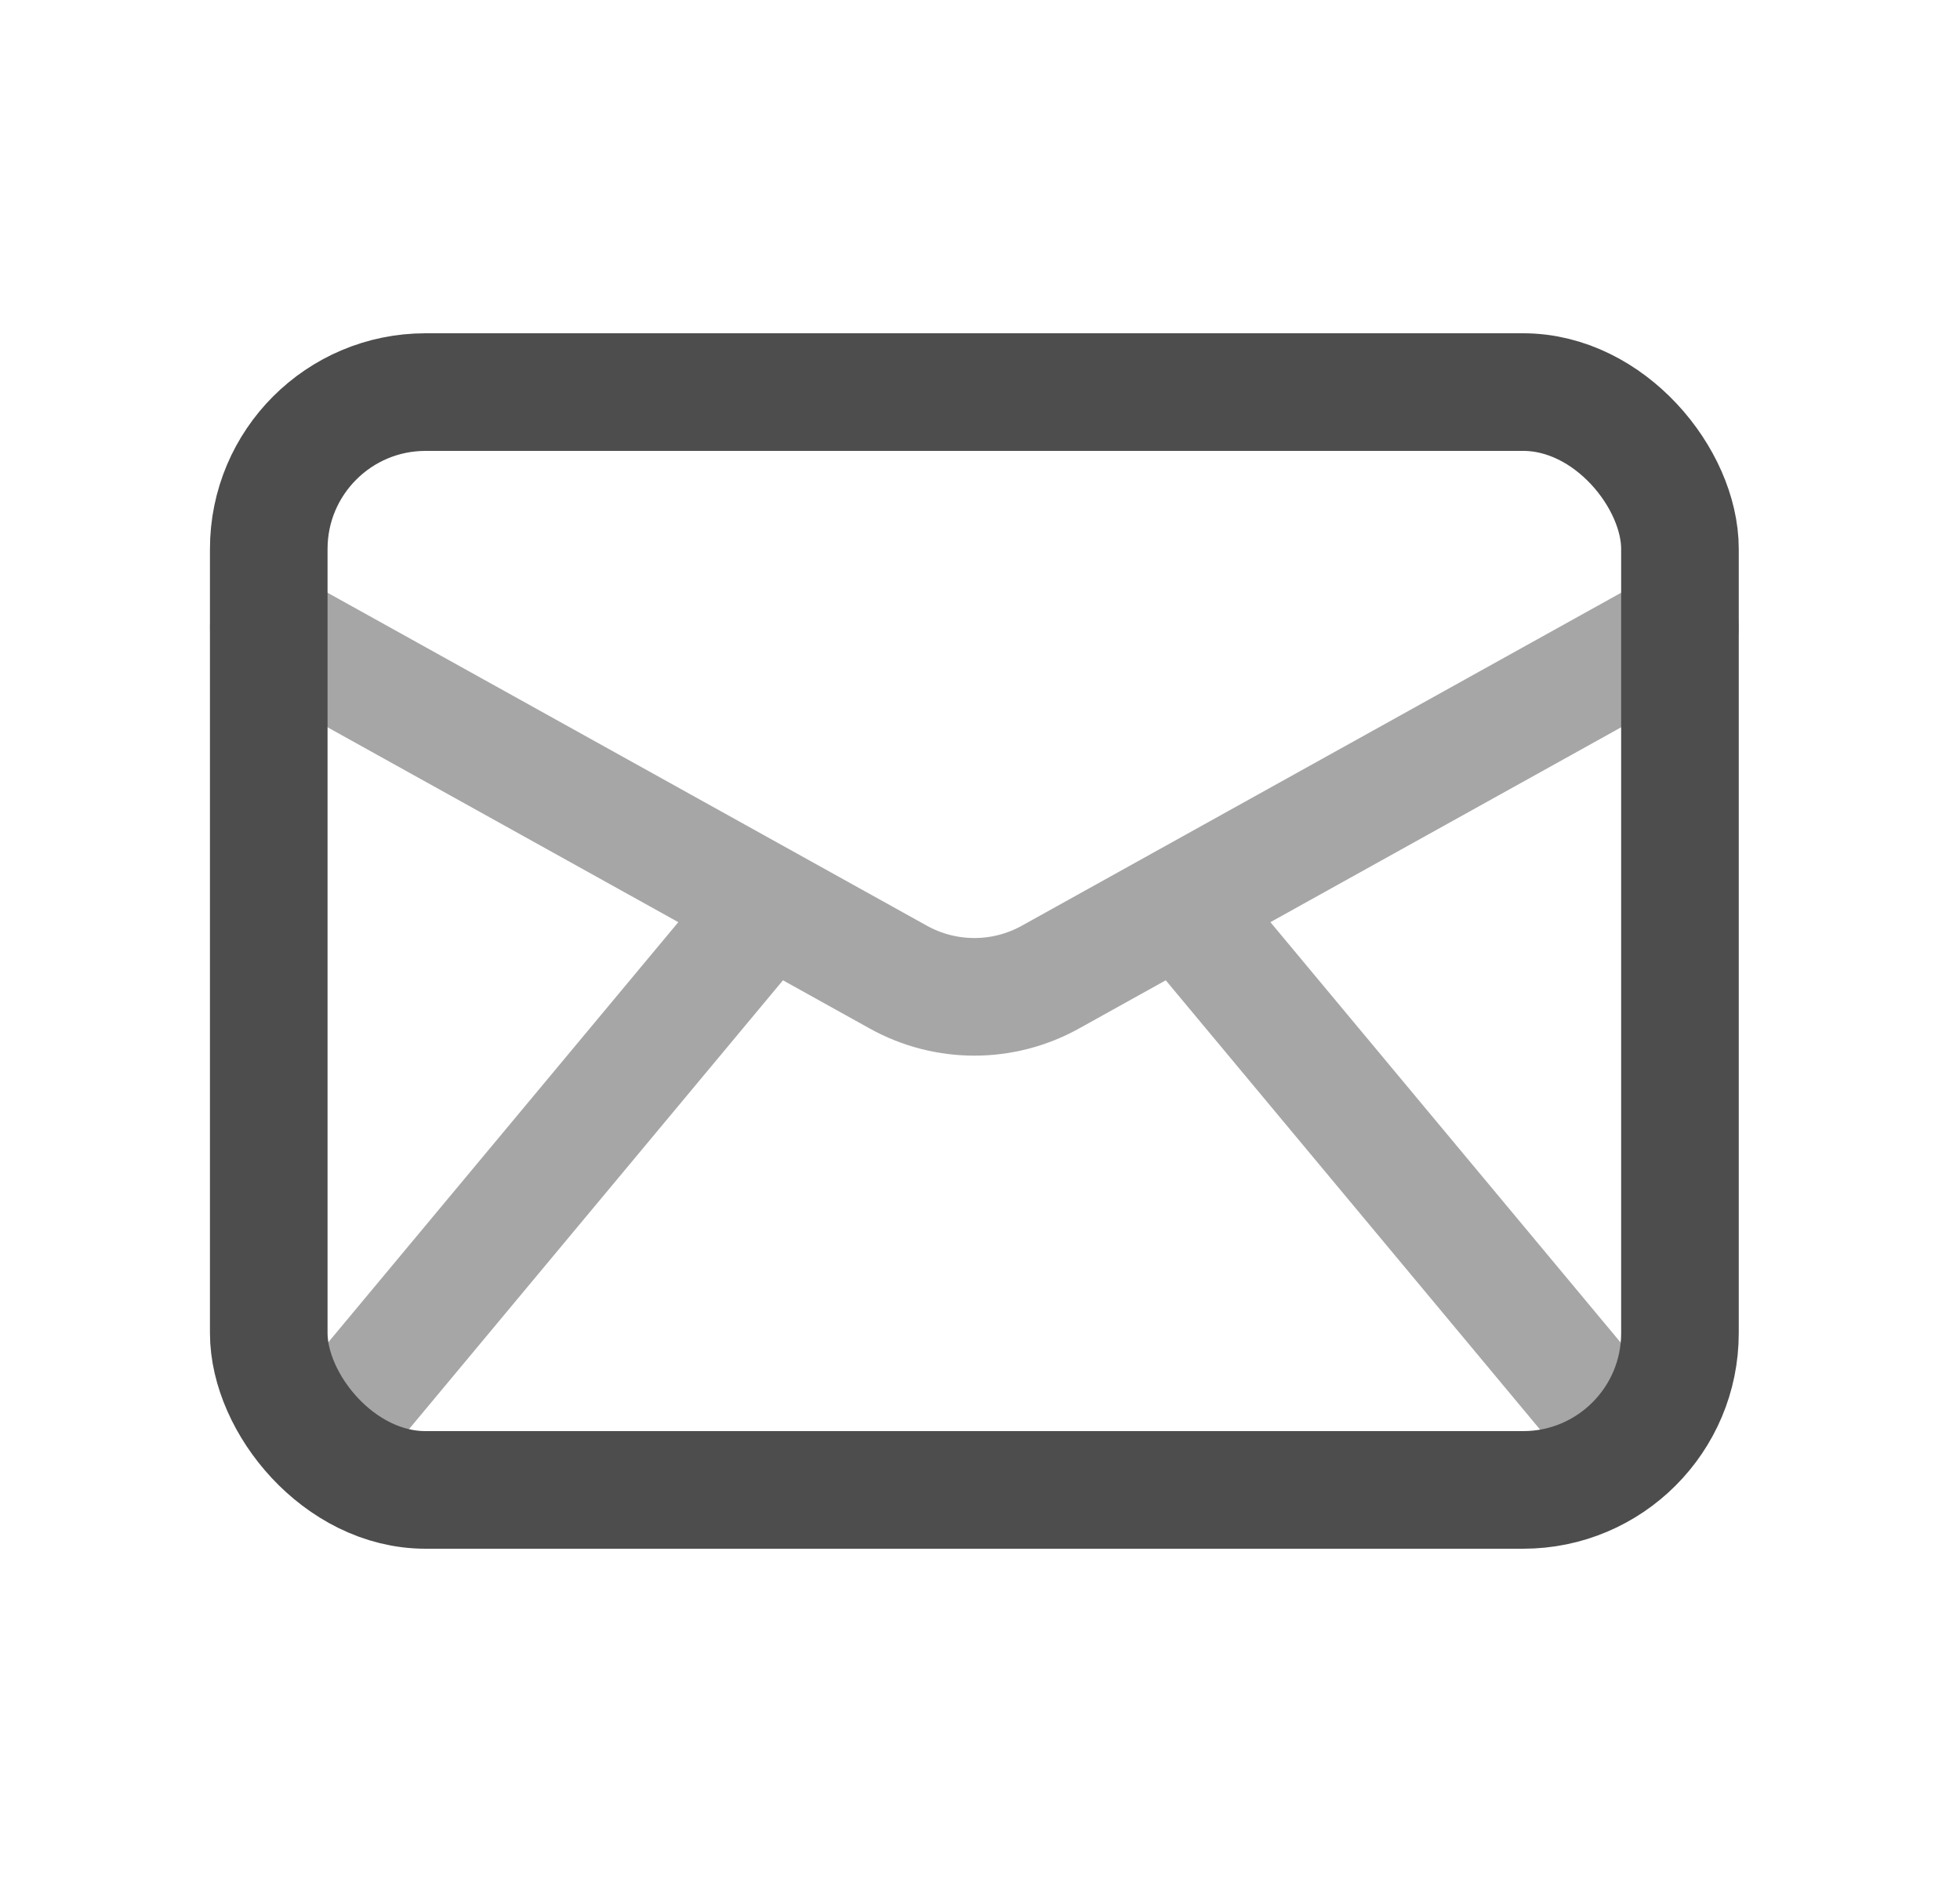<svg width="25" height="24" viewBox="0 0 25 24" fill="none" xmlns="http://www.w3.org/2000/svg">
  <path d="M3.428 8L11.457 12.46C12.061 12.796 12.796 12.796 13.399 12.46L21.428 8" stroke="#A6A6A6" stroke-width="1.5" stroke-linecap="round"/>
  <path d="M15.428 12L20.428 18" stroke="#A6A6A6" stroke-width="1.5" stroke-linecap="round"/>
  <path d="M9.428 12L4.428 18" stroke="#A6A6A6" stroke-width="1.5" stroke-linecap="round"/>
  <rect x="3.428" y="5" width="18" height="14" rx="2" stroke="#4D4D4D" stroke-width="1.5"/>
  </svg>
  